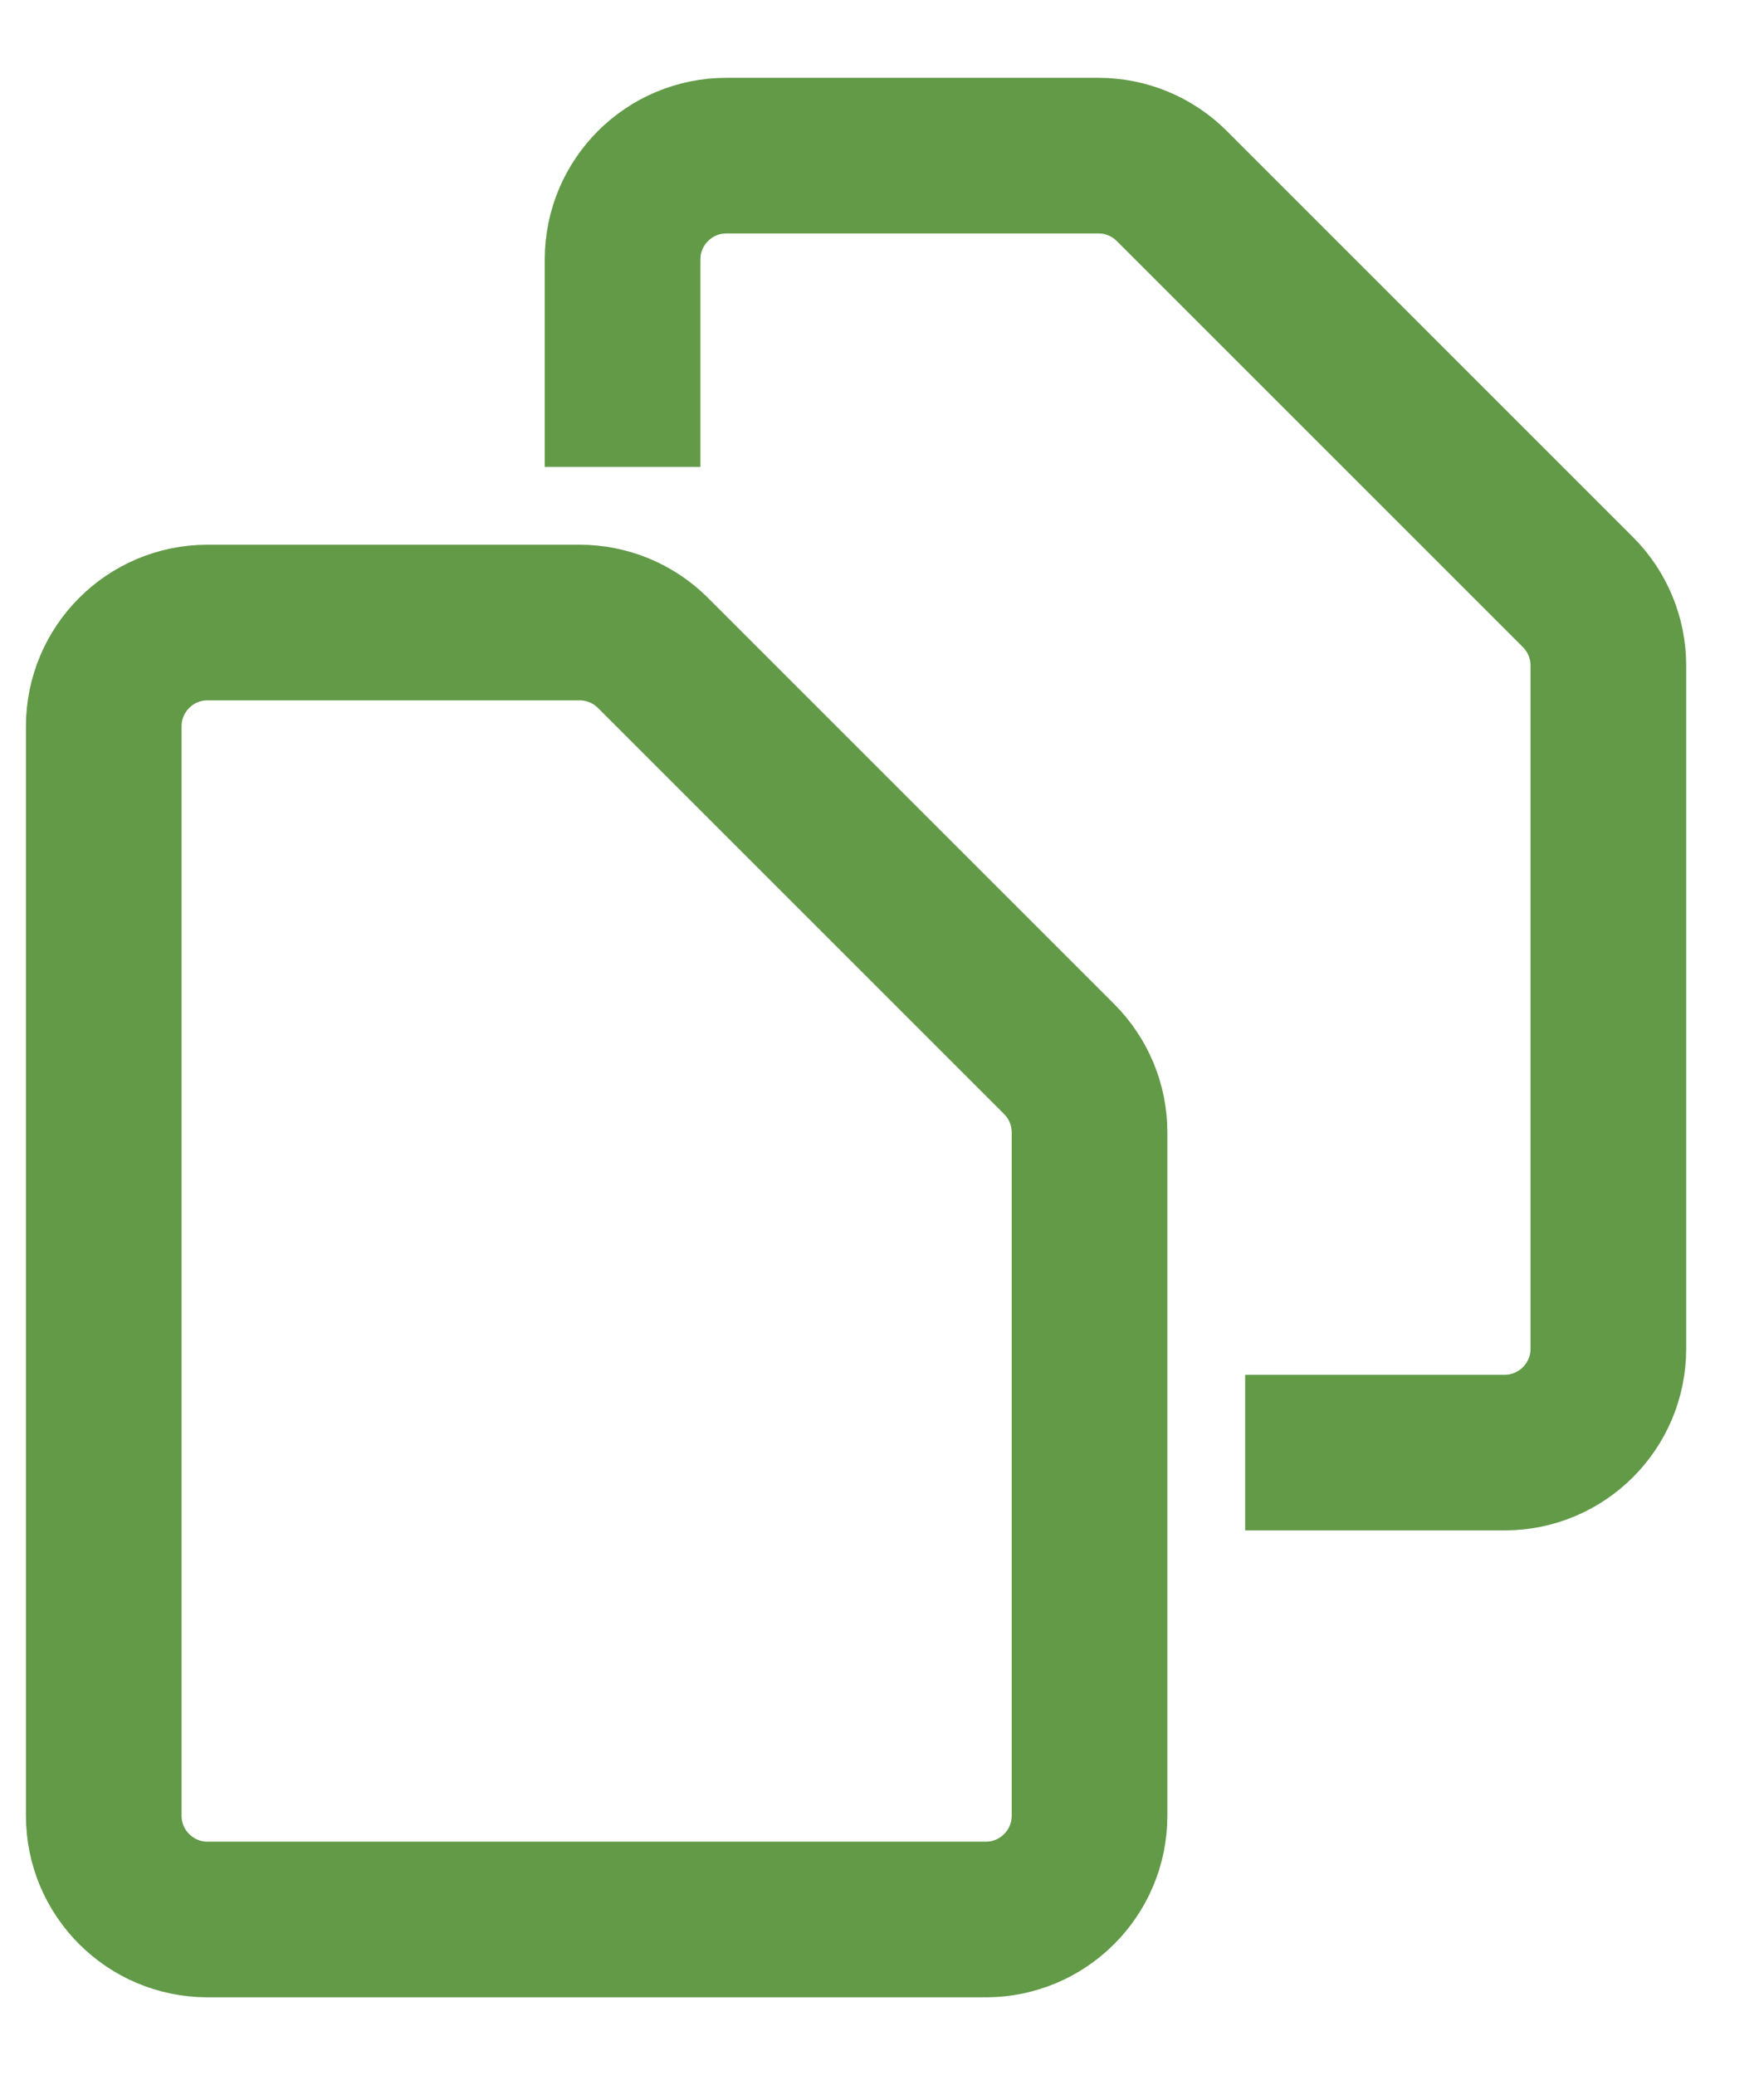 <svg width="17" height="20" viewBox="0 0 17 20" fill="none" xmlns="http://www.w3.org/2000/svg">
<path d="M6 4.5V2.5C6 1.948 6.448 1.5 7 1.5H10.586C10.851 1.5 11.105 1.605 11.293 1.793L15.207 5.707C15.395 5.895 15.5 6.149 15.5 6.414V13C15.5 13.552 15.052 14 14.5 14H12" stroke="#629A48" stroke-width="1.5" stroke-linejoin="round"/>
<path d="M1 7V17.5C1 18.052 1.448 18.5 2 18.5H9.5C10.052 18.5 10.5 18.052 10.5 17.5V10.914C10.5 10.649 10.395 10.395 10.207 10.207L6.293 6.293C6.105 6.105 5.851 6 5.586 6H2C1.448 6 1 6.448 1 7Z" stroke="#629A48" stroke-width="1.5" stroke-linejoin="round"/>
</svg>
